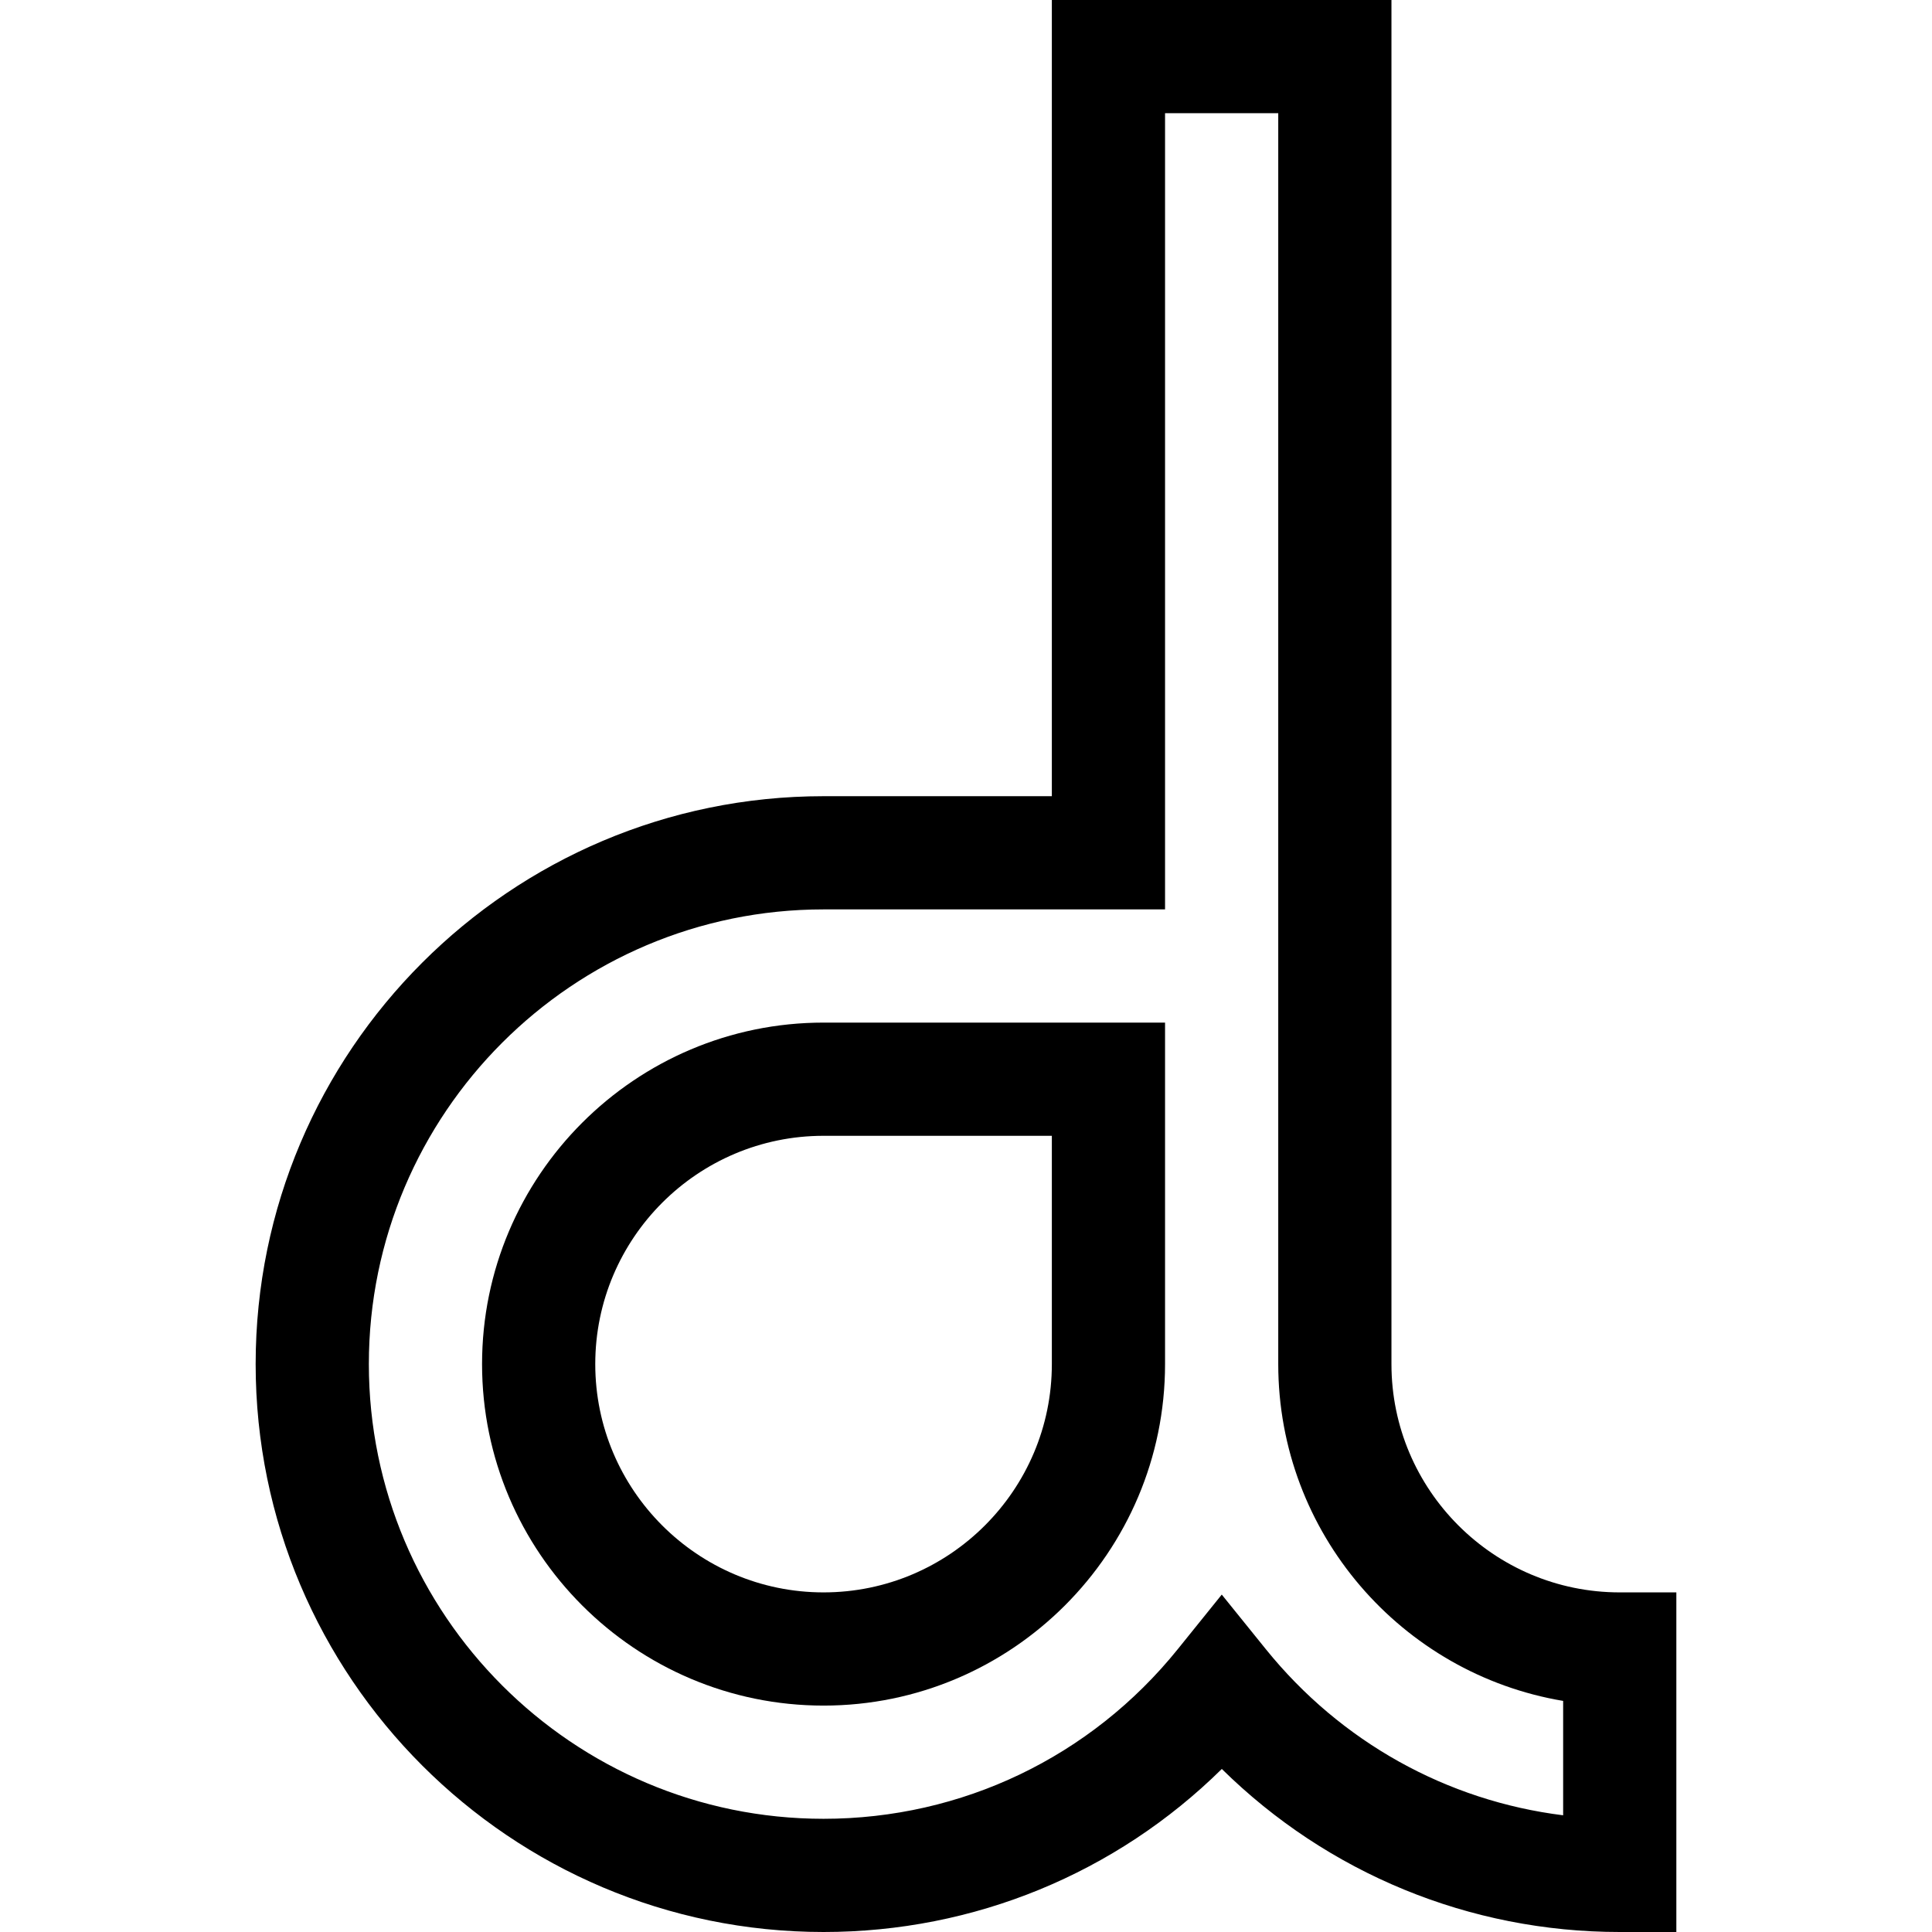 <svg id="Capa_1" enable-background="new 0 0 512 512" height="512" viewBox="0 0 512 512" width="512" xmlns="http://www.w3.org/2000/svg"><g><path d="m127.75 361.5c0 49.902 40.598 90.5 90.5 90.5s90.5-40.598 90.5-90.5v-90.5h-90.5c-49.902 0-90.5 40.598-90.5 90.5zm151 0c0 33.36-27.14 60.5-60.5 60.5s-60.5-27.14-60.5-60.5 27.14-60.5 60.5-60.5h60.5z"/><path d="m429.25 422c-33.359 0-60.5-27.14-60.5-60.5v-361.5h-90v211h-60.5c-82.986 0-150.5 67.514-150.5 150.5s67.514 150.5 150.5 150.5c39.904 0 77.51-15.563 105.545-43.208 28.053 27.644 65.628 43.208 105.455 43.208h15v-90zm-15 59.071c-30.785-3.834-58.916-19.404-78.79-44.021l-11.68-14.467-11.669 14.476c-23.024 28.561-57.236 44.941-93.861 44.941-66.444 0-120.5-54.056-120.5-120.5s54.056-120.5 120.5-120.5h90.5v-211h30v331.5c0 44.794 32.71 82.091 75.5 89.257z"/></g></svg>